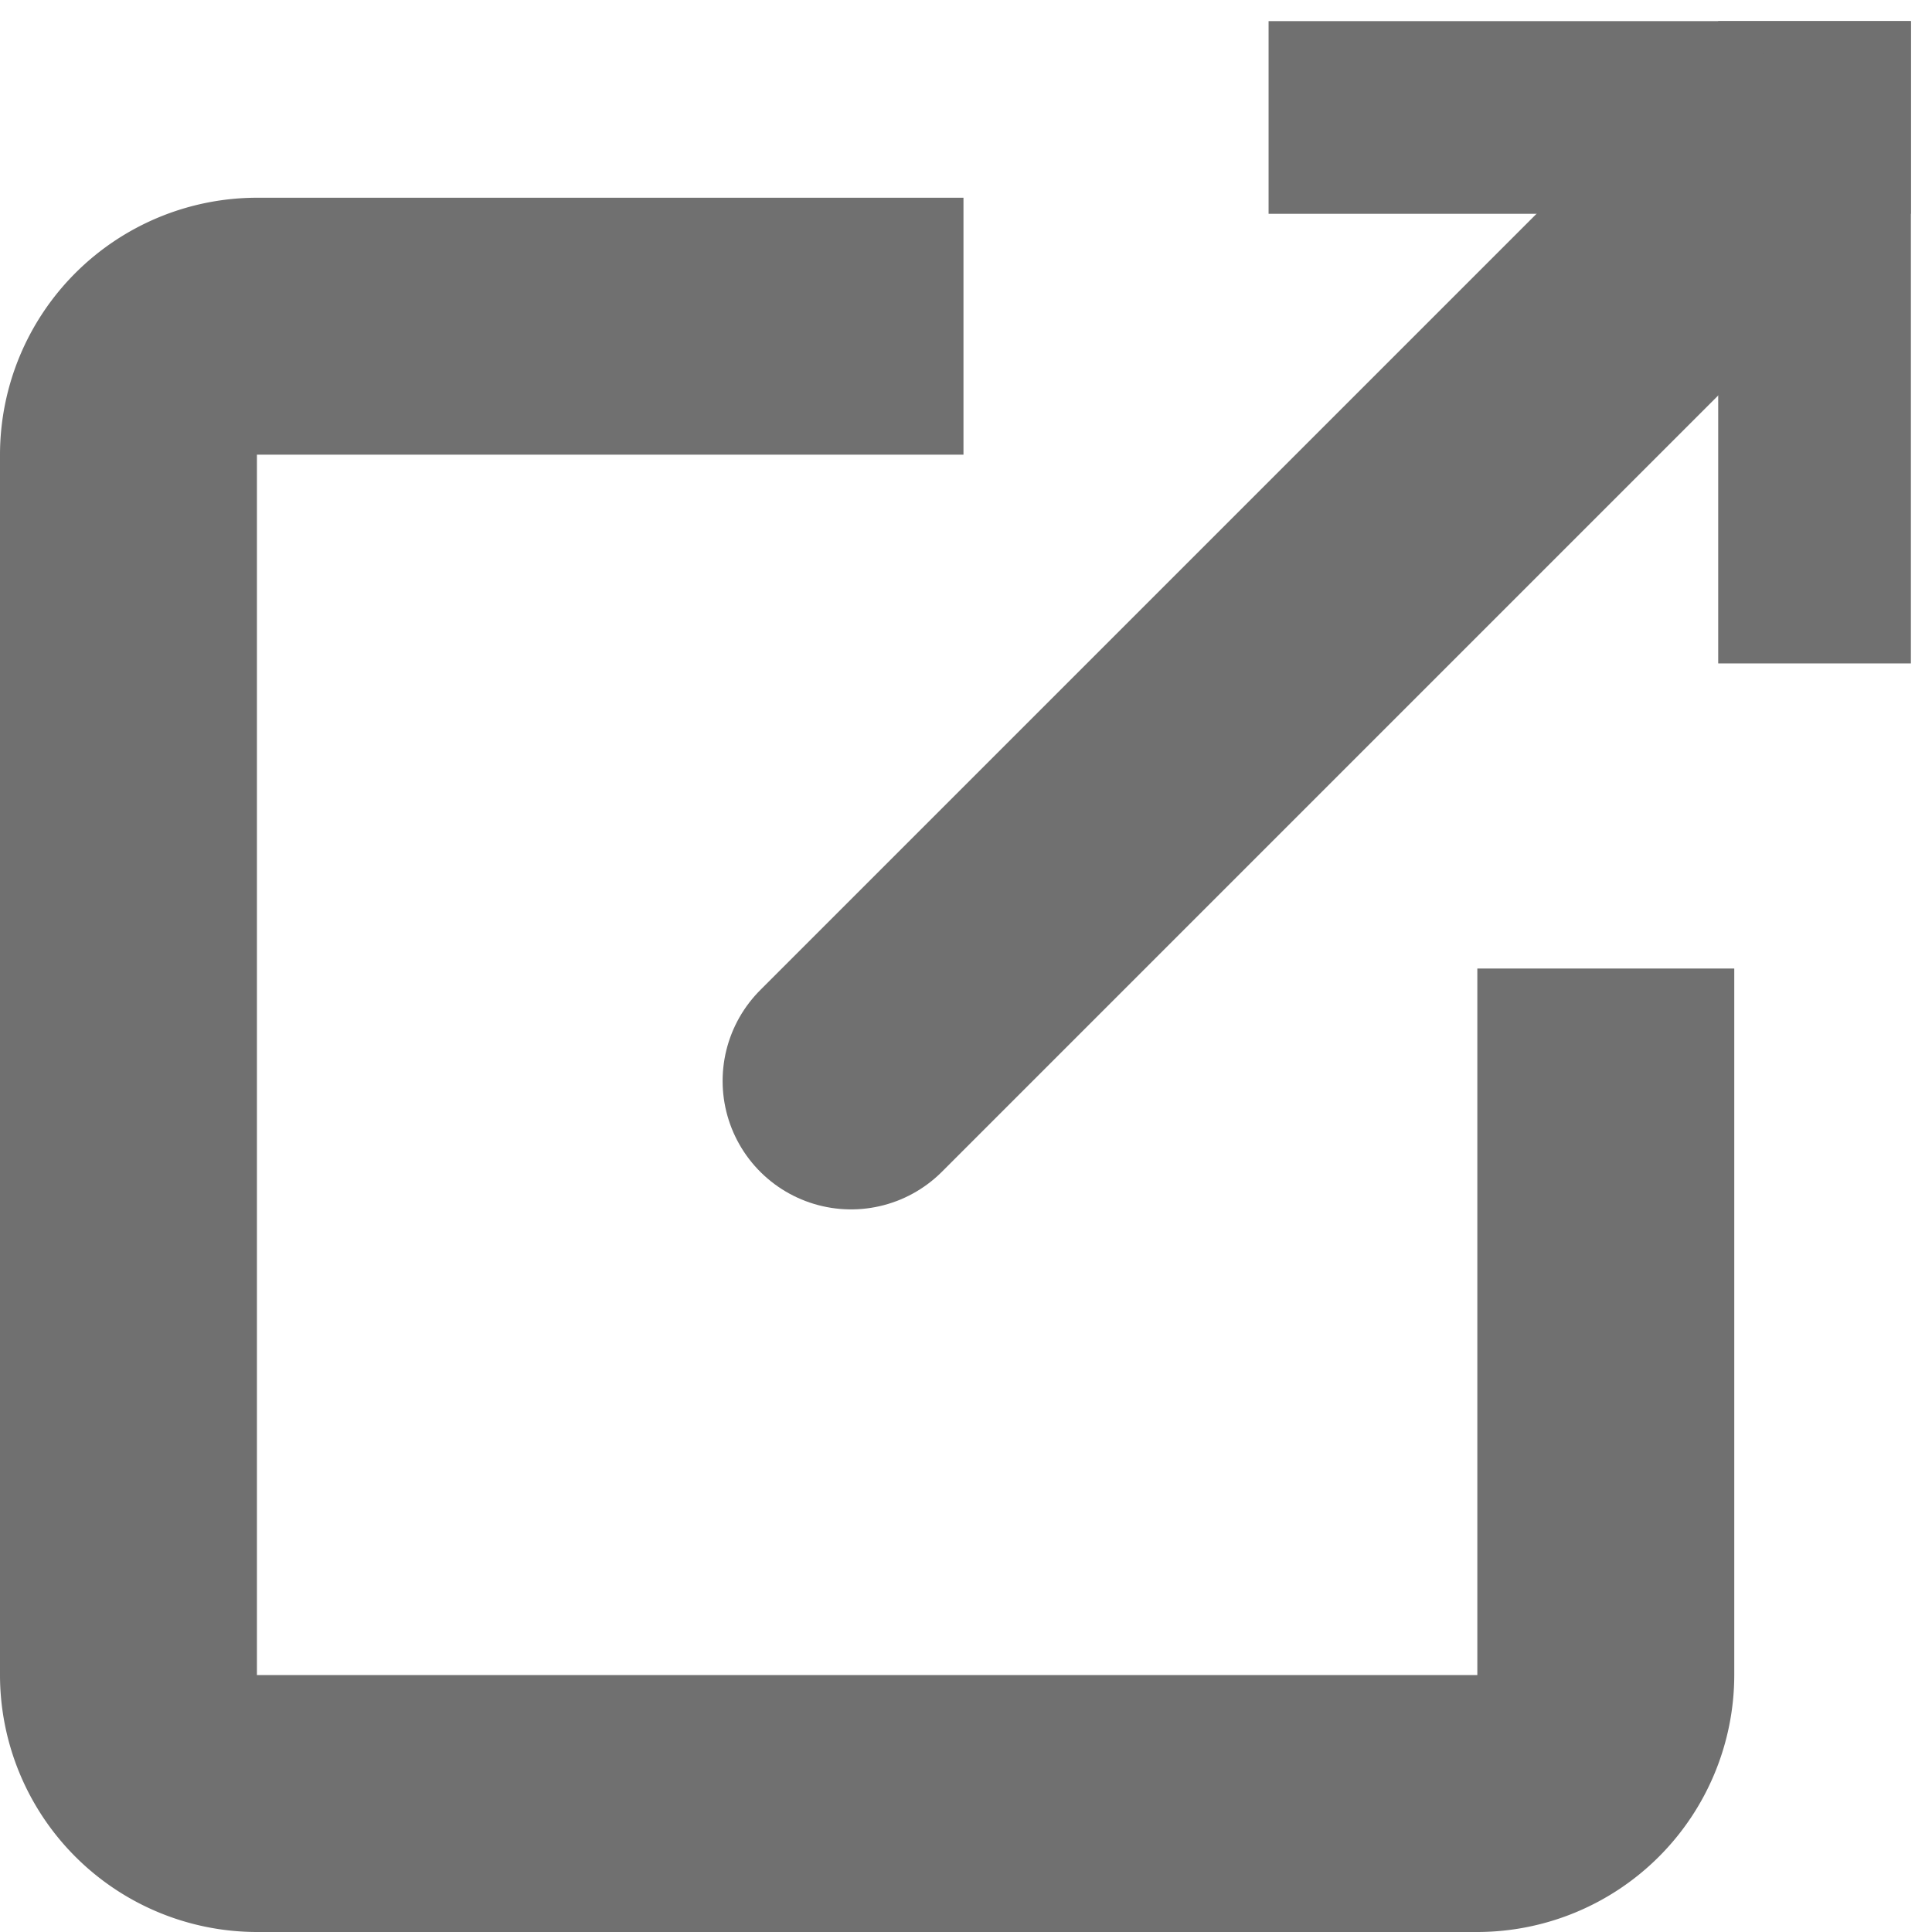 <svg xmlns="http://www.w3.org/2000/svg" width="60.157" height="60.157" viewBox="0 0 60.157 60.157">
  <g id="new-tab" transform="translate(-649 -453.843)">
    <path id="Subtraction_2" data-name="Subtraction 2" d="M46,55H8a8.009,8.009,0,0,1-8-8V9A8.009,8.009,0,0,1,8,1H30V9H8V47H46V25h8V47A8.009,8.009,0,0,1,46,55Z" transform="translate(649 459)" fill="#707070"/>
    <g id="arrow">
      <g id="Group_2" data-name="Group 2" transform="translate(663.363 455.5)">
        <g id="Group_1" data-name="Group 1">
          <g id="Group_3" data-name="Group 3">
            <line id="Line_1" data-name="Line 1" y2="20" transform="translate(42.137 19) rotate(180)" fill="none" stroke="#707070" stroke-width="6"/>
            <line id="Line_2" data-name="Line 2" y2="20" transform="translate(45.137 2) rotate(90)" fill="none" stroke="#707070" stroke-width="6"/>
          </g>
        </g>
      </g>
      <line id="Line_3" data-name="Line 3" x1="28" y2="28" transform="translate(675.5 459.5)" fill="none" stroke="#707070" stroke-linecap="round" stroke-width="8"/>
    </g>
  </g>
</svg>
